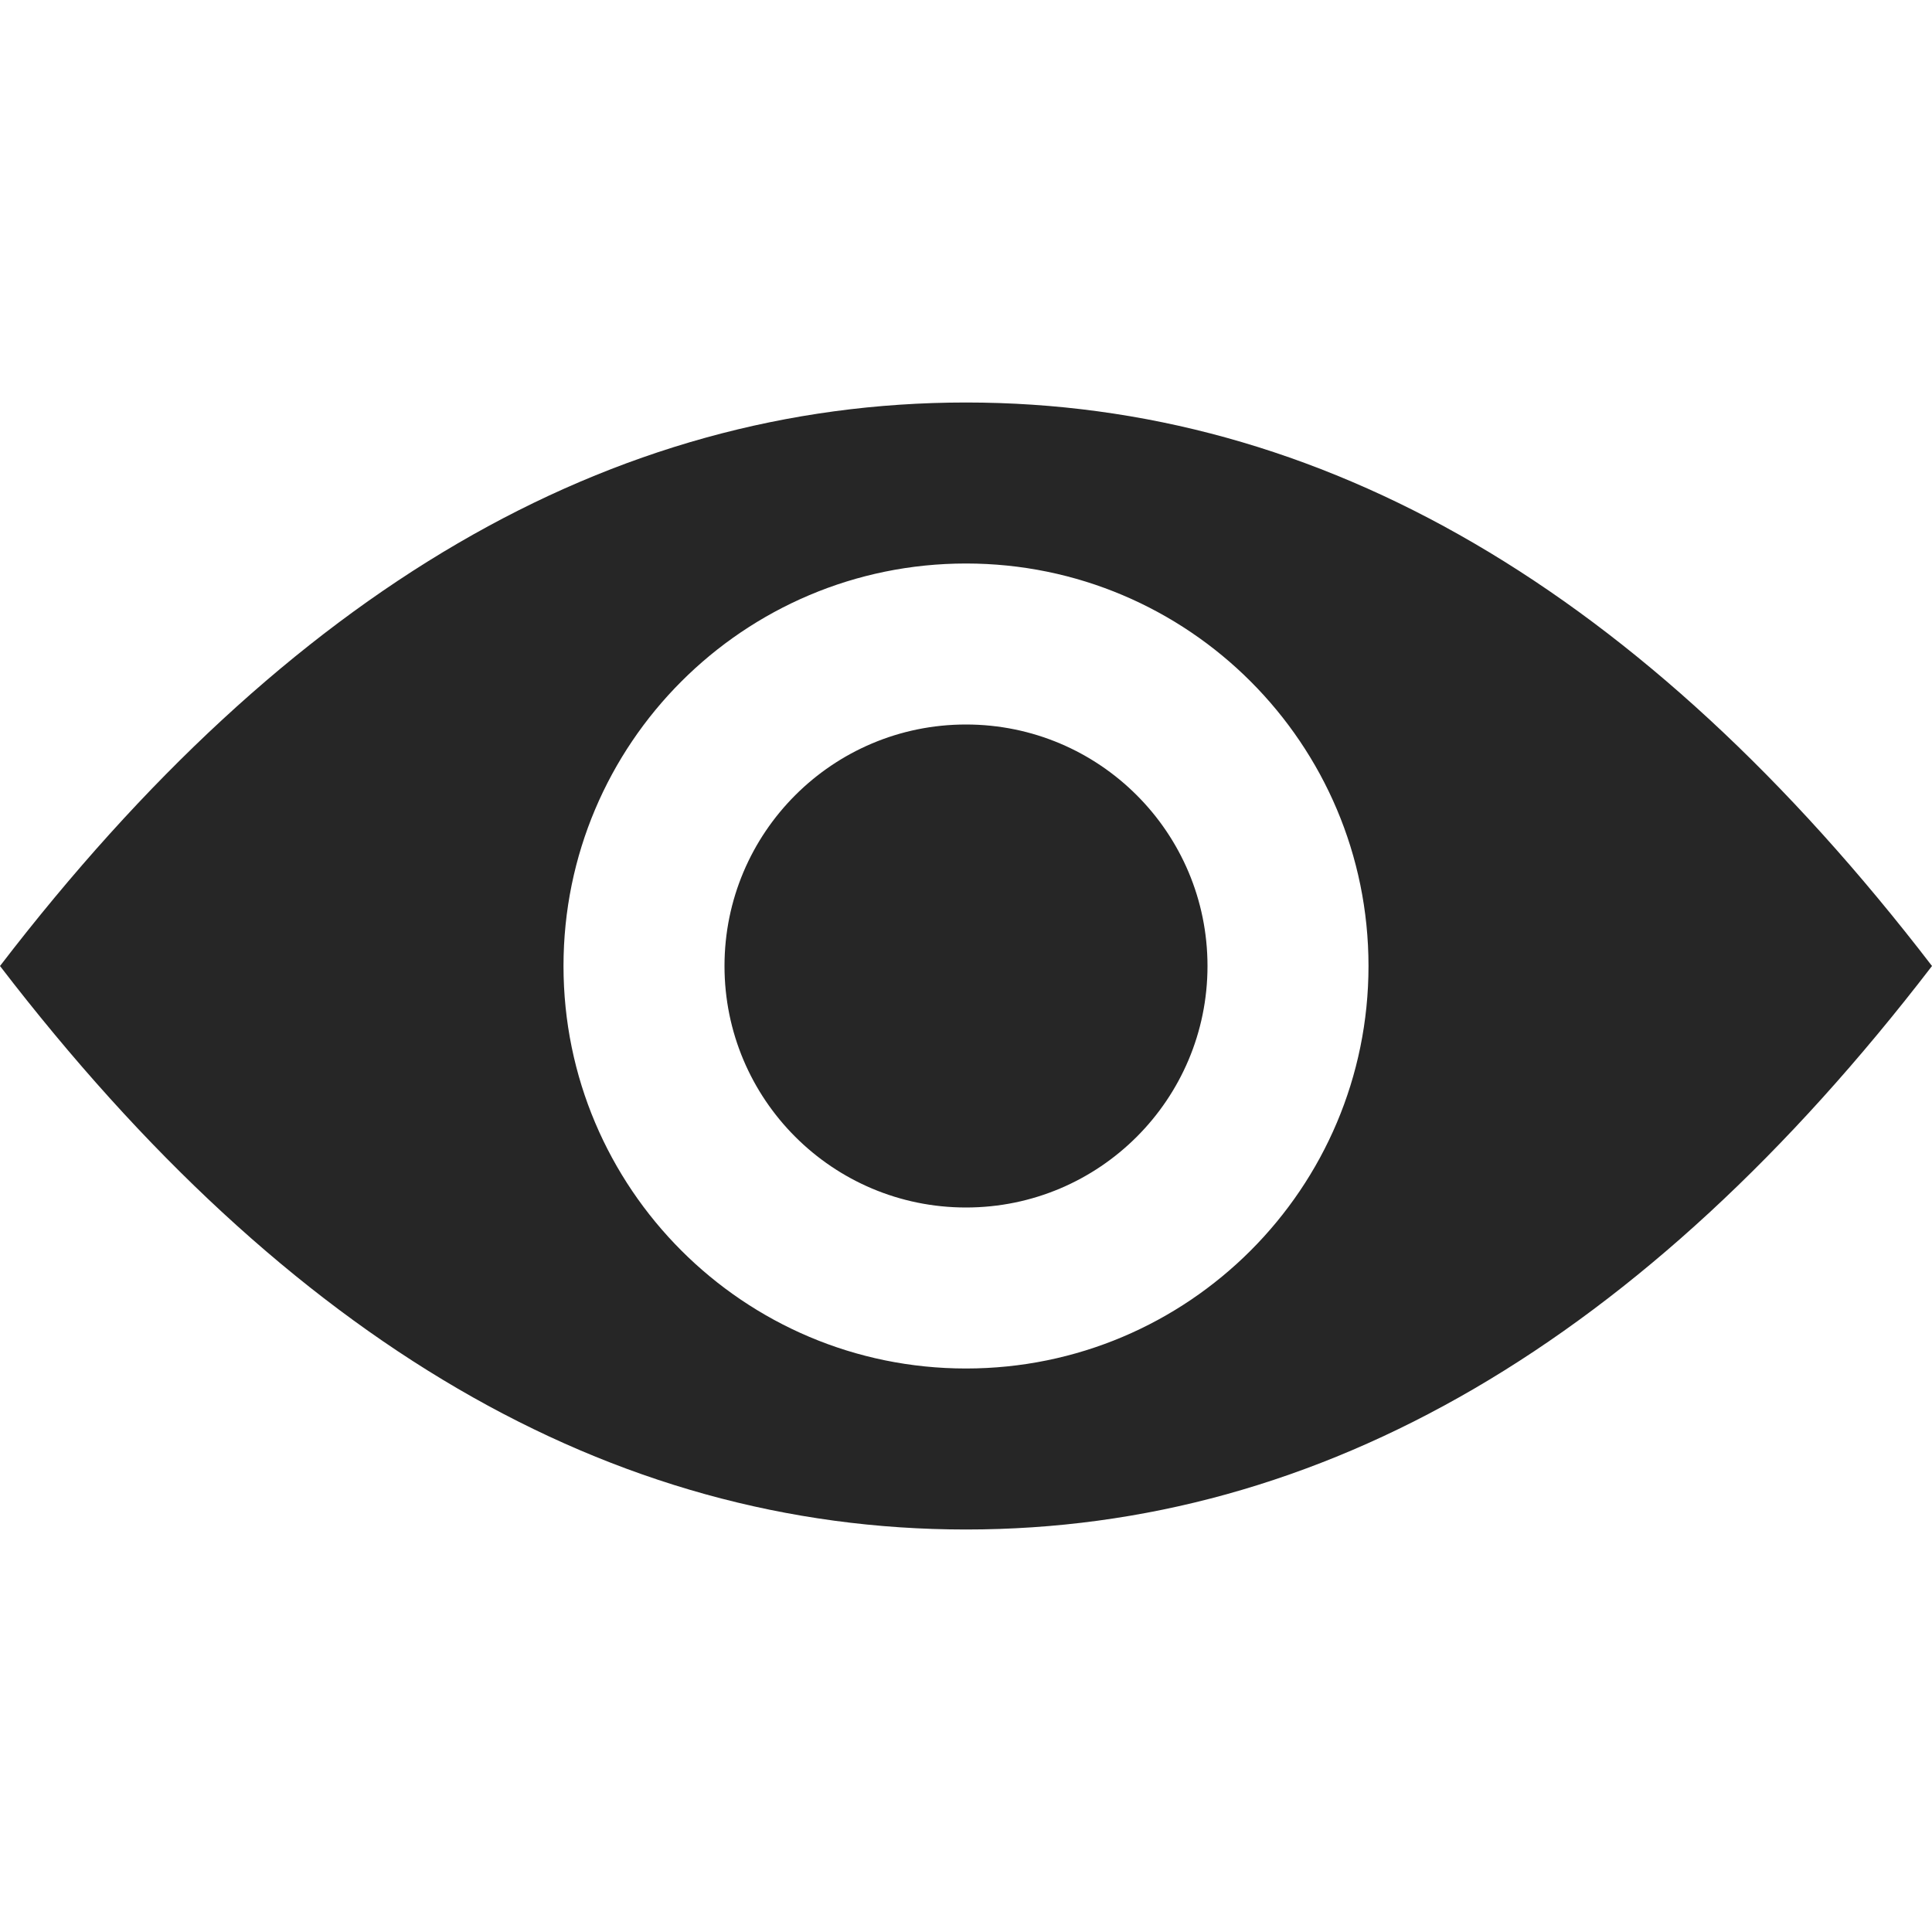 <svg xmlns="http://www.w3.org/2000/svg" width="24" height="24" fill="none" viewBox="0 0 24 24"><path fill="#262626" fill-rule="evenodd" d="M12 5c4.418 0 8.418 2.333 12 7-3.582 4.667-7.582 7-12 7-4.418 0-8.418-2.333-12-7 3.582-4.667 7.582-7 12-7Zm5 7c0 2.761-2.239 5-5 5-2.761 0-5-2.239-5-5 0-2.761 2.239-5 5-5 2.761 0 5 2.239 5 5Zm-5 3c1.657 0 3-1.343 3-3s-1.343-3-3-3-3 1.343-3 3 1.343 3 3 3Z" clip-rule="evenodd"/></svg>